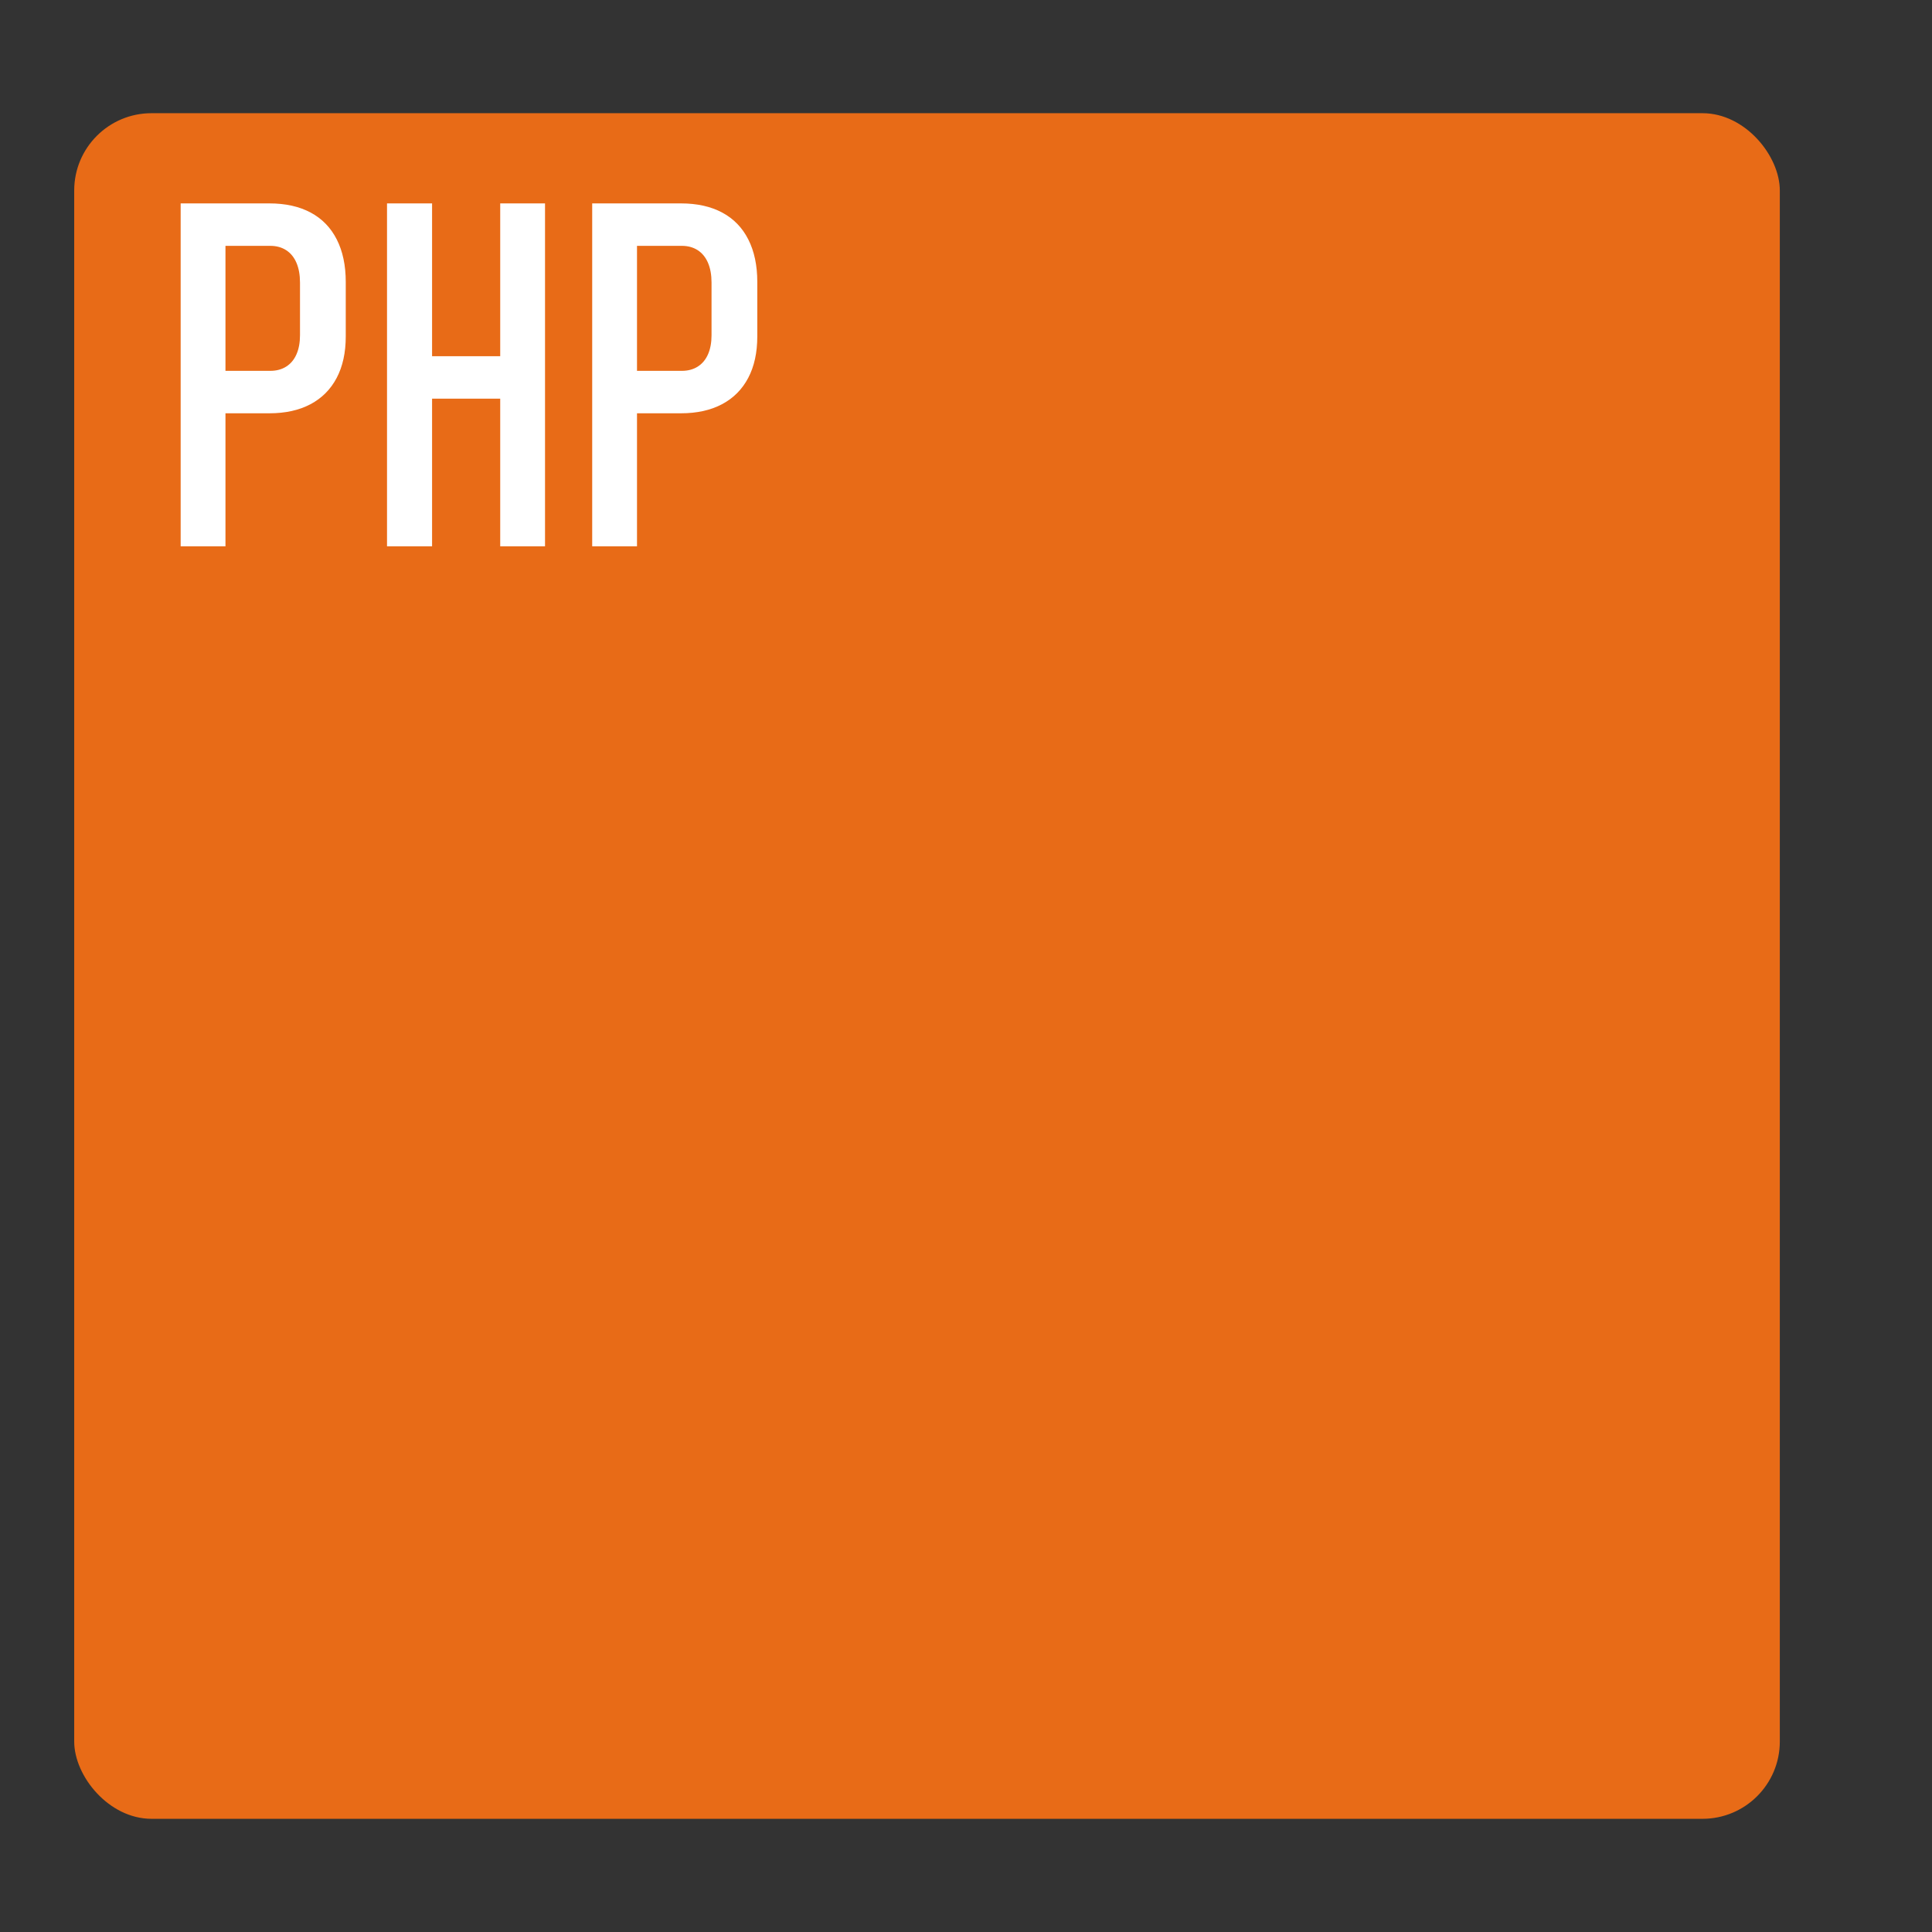 <?xml version="1.0" encoding="UTF-8"?><svg xmlns="http://www.w3.org/2000/svg" viewBox="0 0 1000 1000"><rect x="0" y="0" width="1000" height="1000" fill="#333333" stroke="none"/><defs><style>.d{fill:#fff;}.e{fill:#e86b17;}</style></defs><g id="a"/><g id="b"><g><rect class="e" x="38.41" y="58.59" width="882.82" height="882.82" rx="40" ry="40"/><g><path class="d" d="M93.51,105.28h23.19v177.49h-23.19V105.28Zm12.82,86.67h33.57c3.17,0,5.92-.73,8.24-2.2s4.09-3.58,5.31-6.35c1.22-2.77,1.83-6.06,1.83-9.89v-27.22c0-3.99-.61-7.4-1.83-10.25-1.22-2.85-2.99-5.02-5.31-6.53-2.32-1.5-5.07-2.26-8.24-2.26h-33.57v-21.97h33.08c8.38,0,15.52,1.59,21.42,4.76,5.9,3.17,10.4,7.81,13.49,13.92,3.09,6.1,4.64,13.43,4.64,21.97v28.2c0,8.38-1.57,15.54-4.7,21.48-3.13,5.94-7.65,10.48-13.55,13.61-5.9,3.13-13,4.7-21.3,4.7h-33.08v-21.97Z"/><path class="d" d="M200.32,105.28h23.32v177.49h-23.32V105.28Zm15.5,79.1h54.44v21.97h-54.44v-21.97Zm43.09-79.1h23.19v177.49h-23.19V105.28Z"/><path class="d" d="M306.52,105.28h23.19v177.49h-23.19V105.28Zm12.82,86.67h33.57c3.17,0,5.92-.73,8.24-2.2s4.09-3.58,5.31-6.35c1.22-2.77,1.83-6.06,1.83-9.89v-27.22c0-3.99-.61-7.4-1.83-10.25-1.22-2.85-2.99-5.02-5.31-6.53-2.32-1.5-5.07-2.26-8.24-2.26h-33.57v-21.97h33.08c8.38,0,15.52,1.59,21.42,4.76,5.9,3.17,10.4,7.81,13.49,13.92,3.09,6.1,4.64,13.43,4.64,21.97v28.2c0,8.38-1.57,15.54-4.7,21.48-3.13,5.94-7.65,10.48-13.55,13.61-5.9,3.13-13,4.7-21.3,4.7h-33.08v-21.97Z"/></g></g></g><g id="c"/></svg>